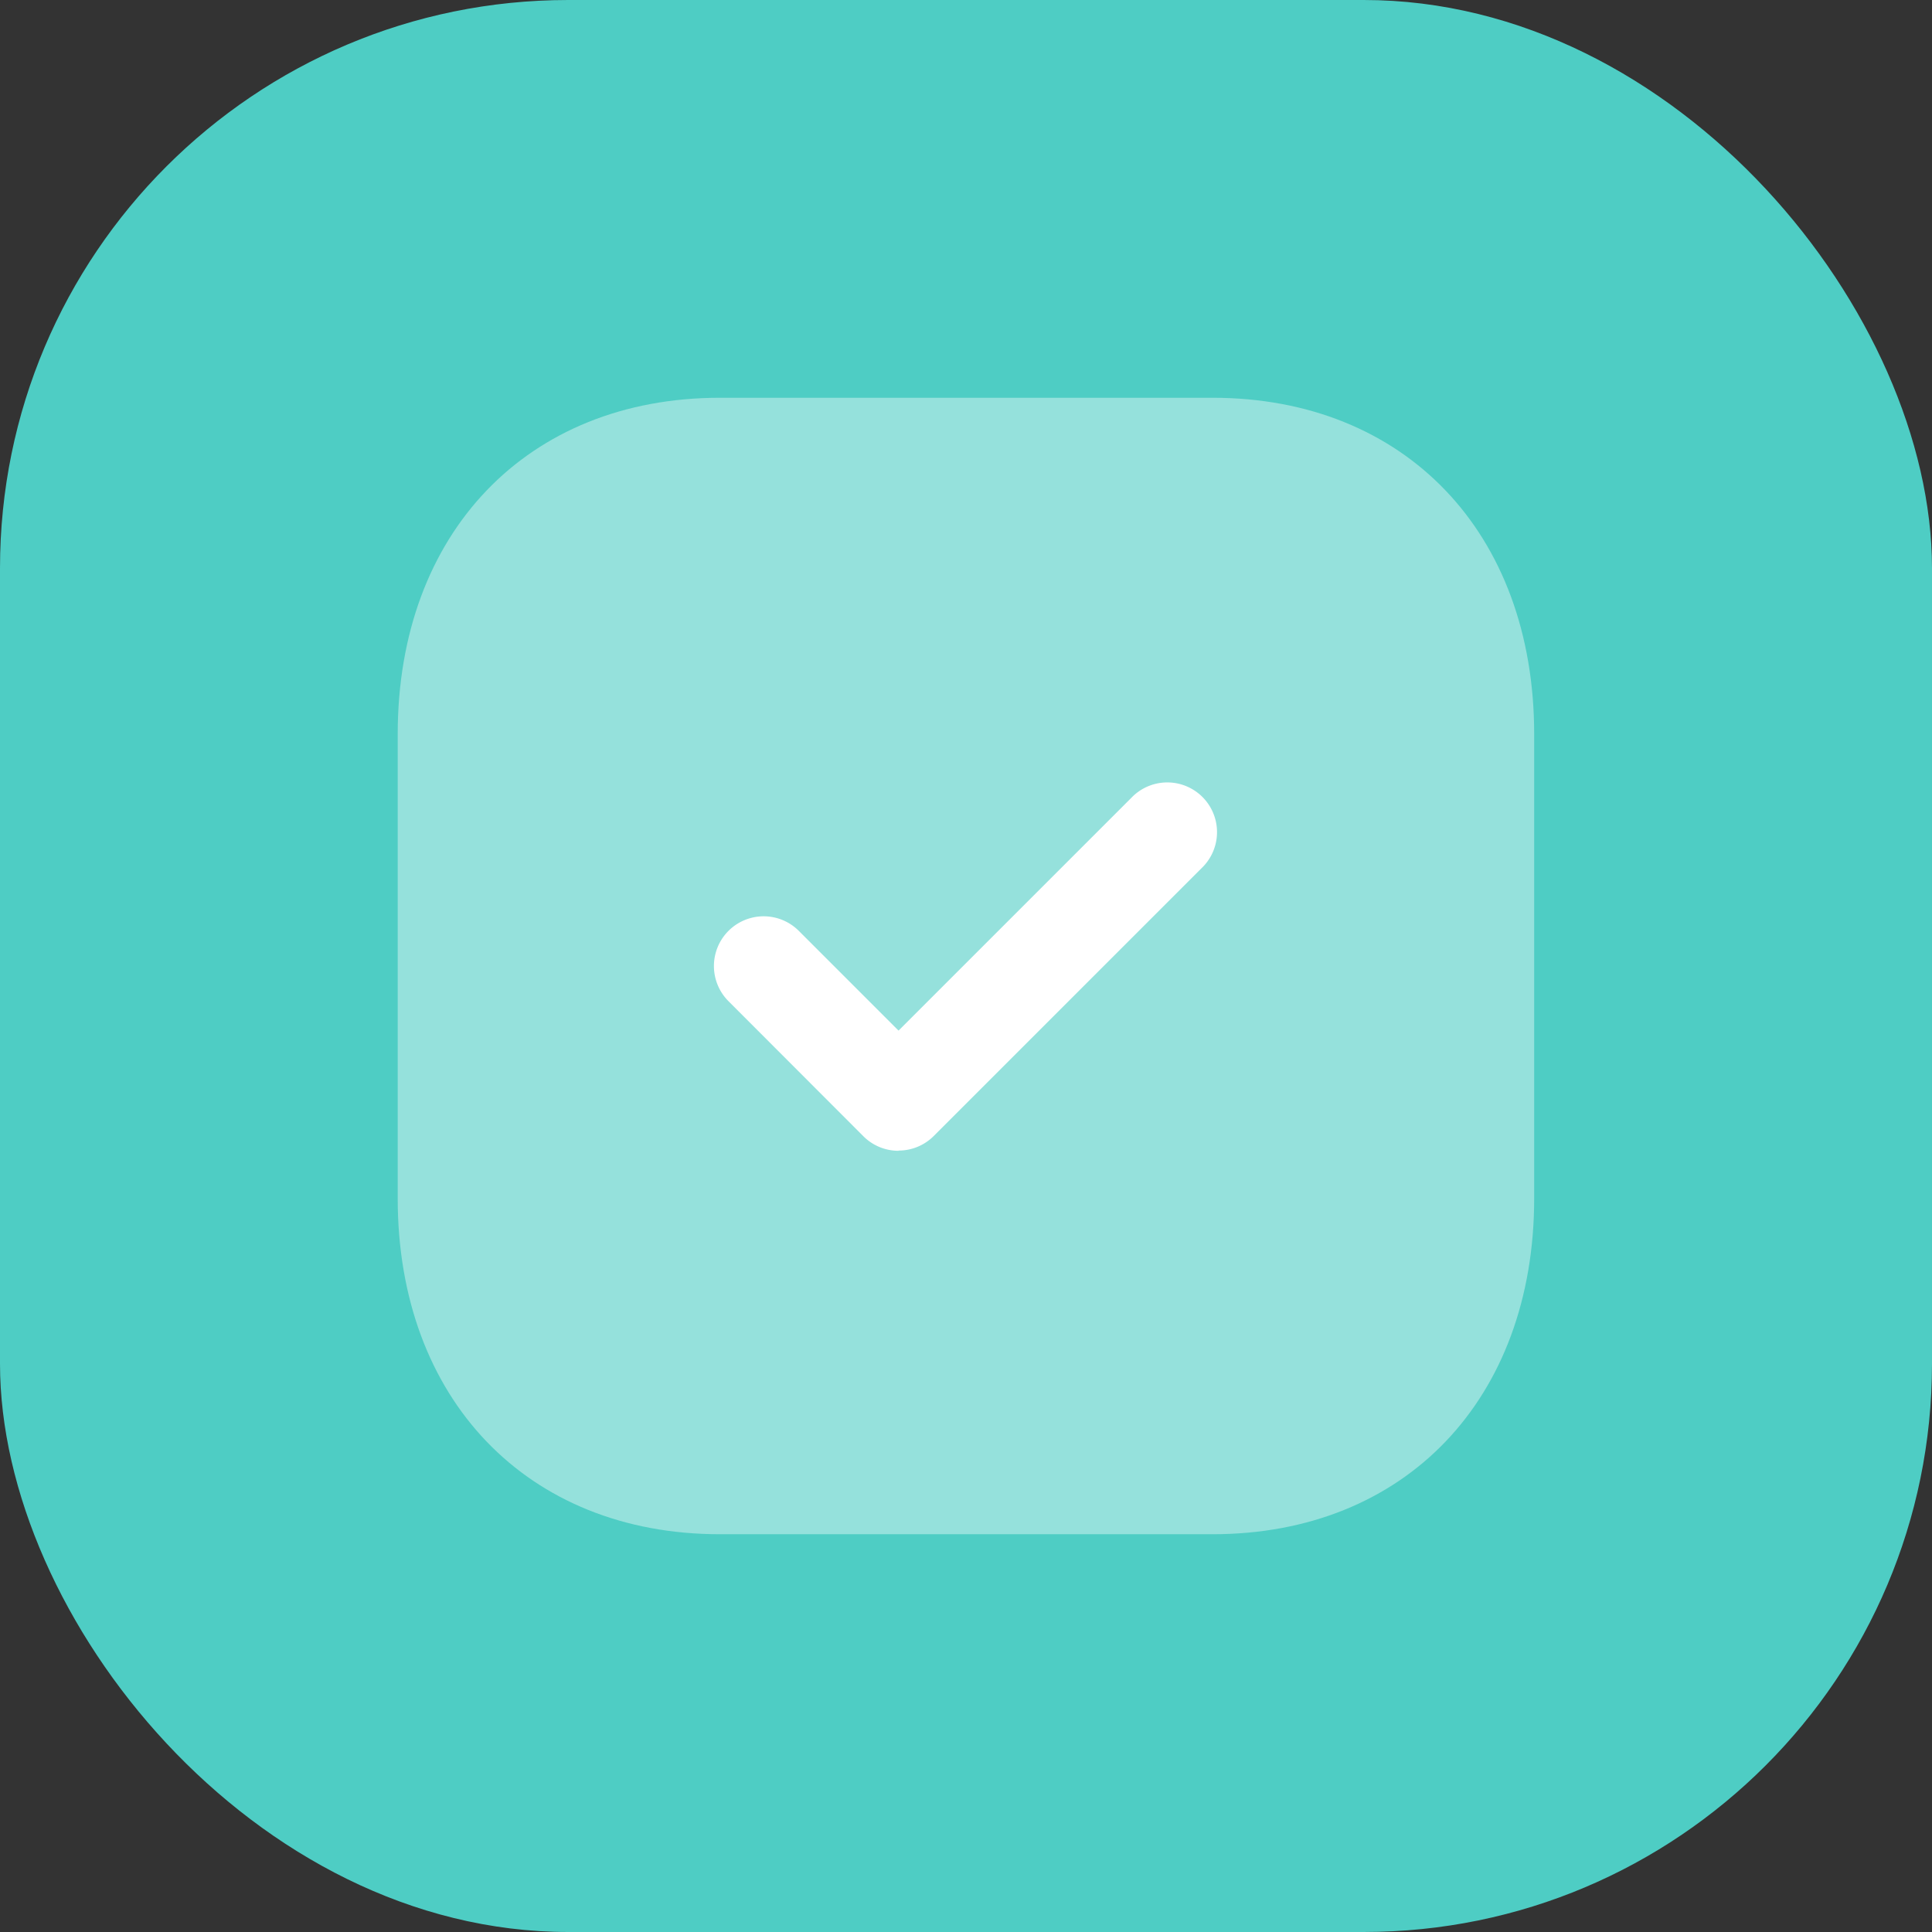 <svg xmlns="http://www.w3.org/2000/svg" xmlns:xlink="http://www.w3.org/1999/xlink" width="34" height="34" viewBox="0 0 34 34">
  <rect x="0" y="0" width="34" height="34" fill="#333333" stroke="none"/>
  <defs>
    <clipPath id="clip-path">
      <rect id="Rectangle_4751" data-name="Rectangle 4751" width="34" height="34" rx="10" transform="translate(-0.087)" fill="#fedb7c"/>
    </clipPath>
    <clipPath id="clip-path-2">
      <rect id="Rectangle_4752" data-name="Rectangle 4752" width="34" height="34" rx="8" transform="translate(-0.087)" fill="#fedb7c"/>
    </clipPath>
  </defs>
  <g id="Group_5132" data-name="Group 5132" transform="translate(-748.145 -1248)">
    <rect id="Rectangle_4750" data-name="Rectangle 4750" width="34" height="34" rx="10" transform="translate(748.145 1248)" fill="#4ecdc4"/>
    <g id="Mask_Group_88" data-name="Mask Group 88" transform="translate(748.231 1248)" clip-path="url(#clip-path)">
      <g id="Iconly_Bulk_Tick_Square" data-name="Iconly/Bulk/Tick Square" transform="translate(4.913 5)">
        <g id="Tick_Square" data-name="Tick Square" transform="translate(2 2)">
          <path id="Fill_1" data-name="Fill 1" d="M14.34,0H5.67C2.28,0,0,2.38,0,5.92v8.17C0,17.62,2.28,20,5.67,20h8.67C17.73,20,20,17.62,20,14.09V5.92C20,2.38,17.73,0,14.34,0" fill="#fff" opacity="0.4"/>
          <path id="Fill_4" data-name="Fill 4" d="M3.249,6.5a.872.872,0,0,1-.619-.256L.257,3.868A.875.875,0,0,1,1.493,2.629L3.249,4.385,7.377.257A.875.875,0,0,1,8.613,1.495L3.868,6.24a.872.872,0,0,1-.619.256" transform="translate(5.565 6.752)" fill="#fff"/>
        </g>
      </g>
    </g>
  </g>
</svg>
